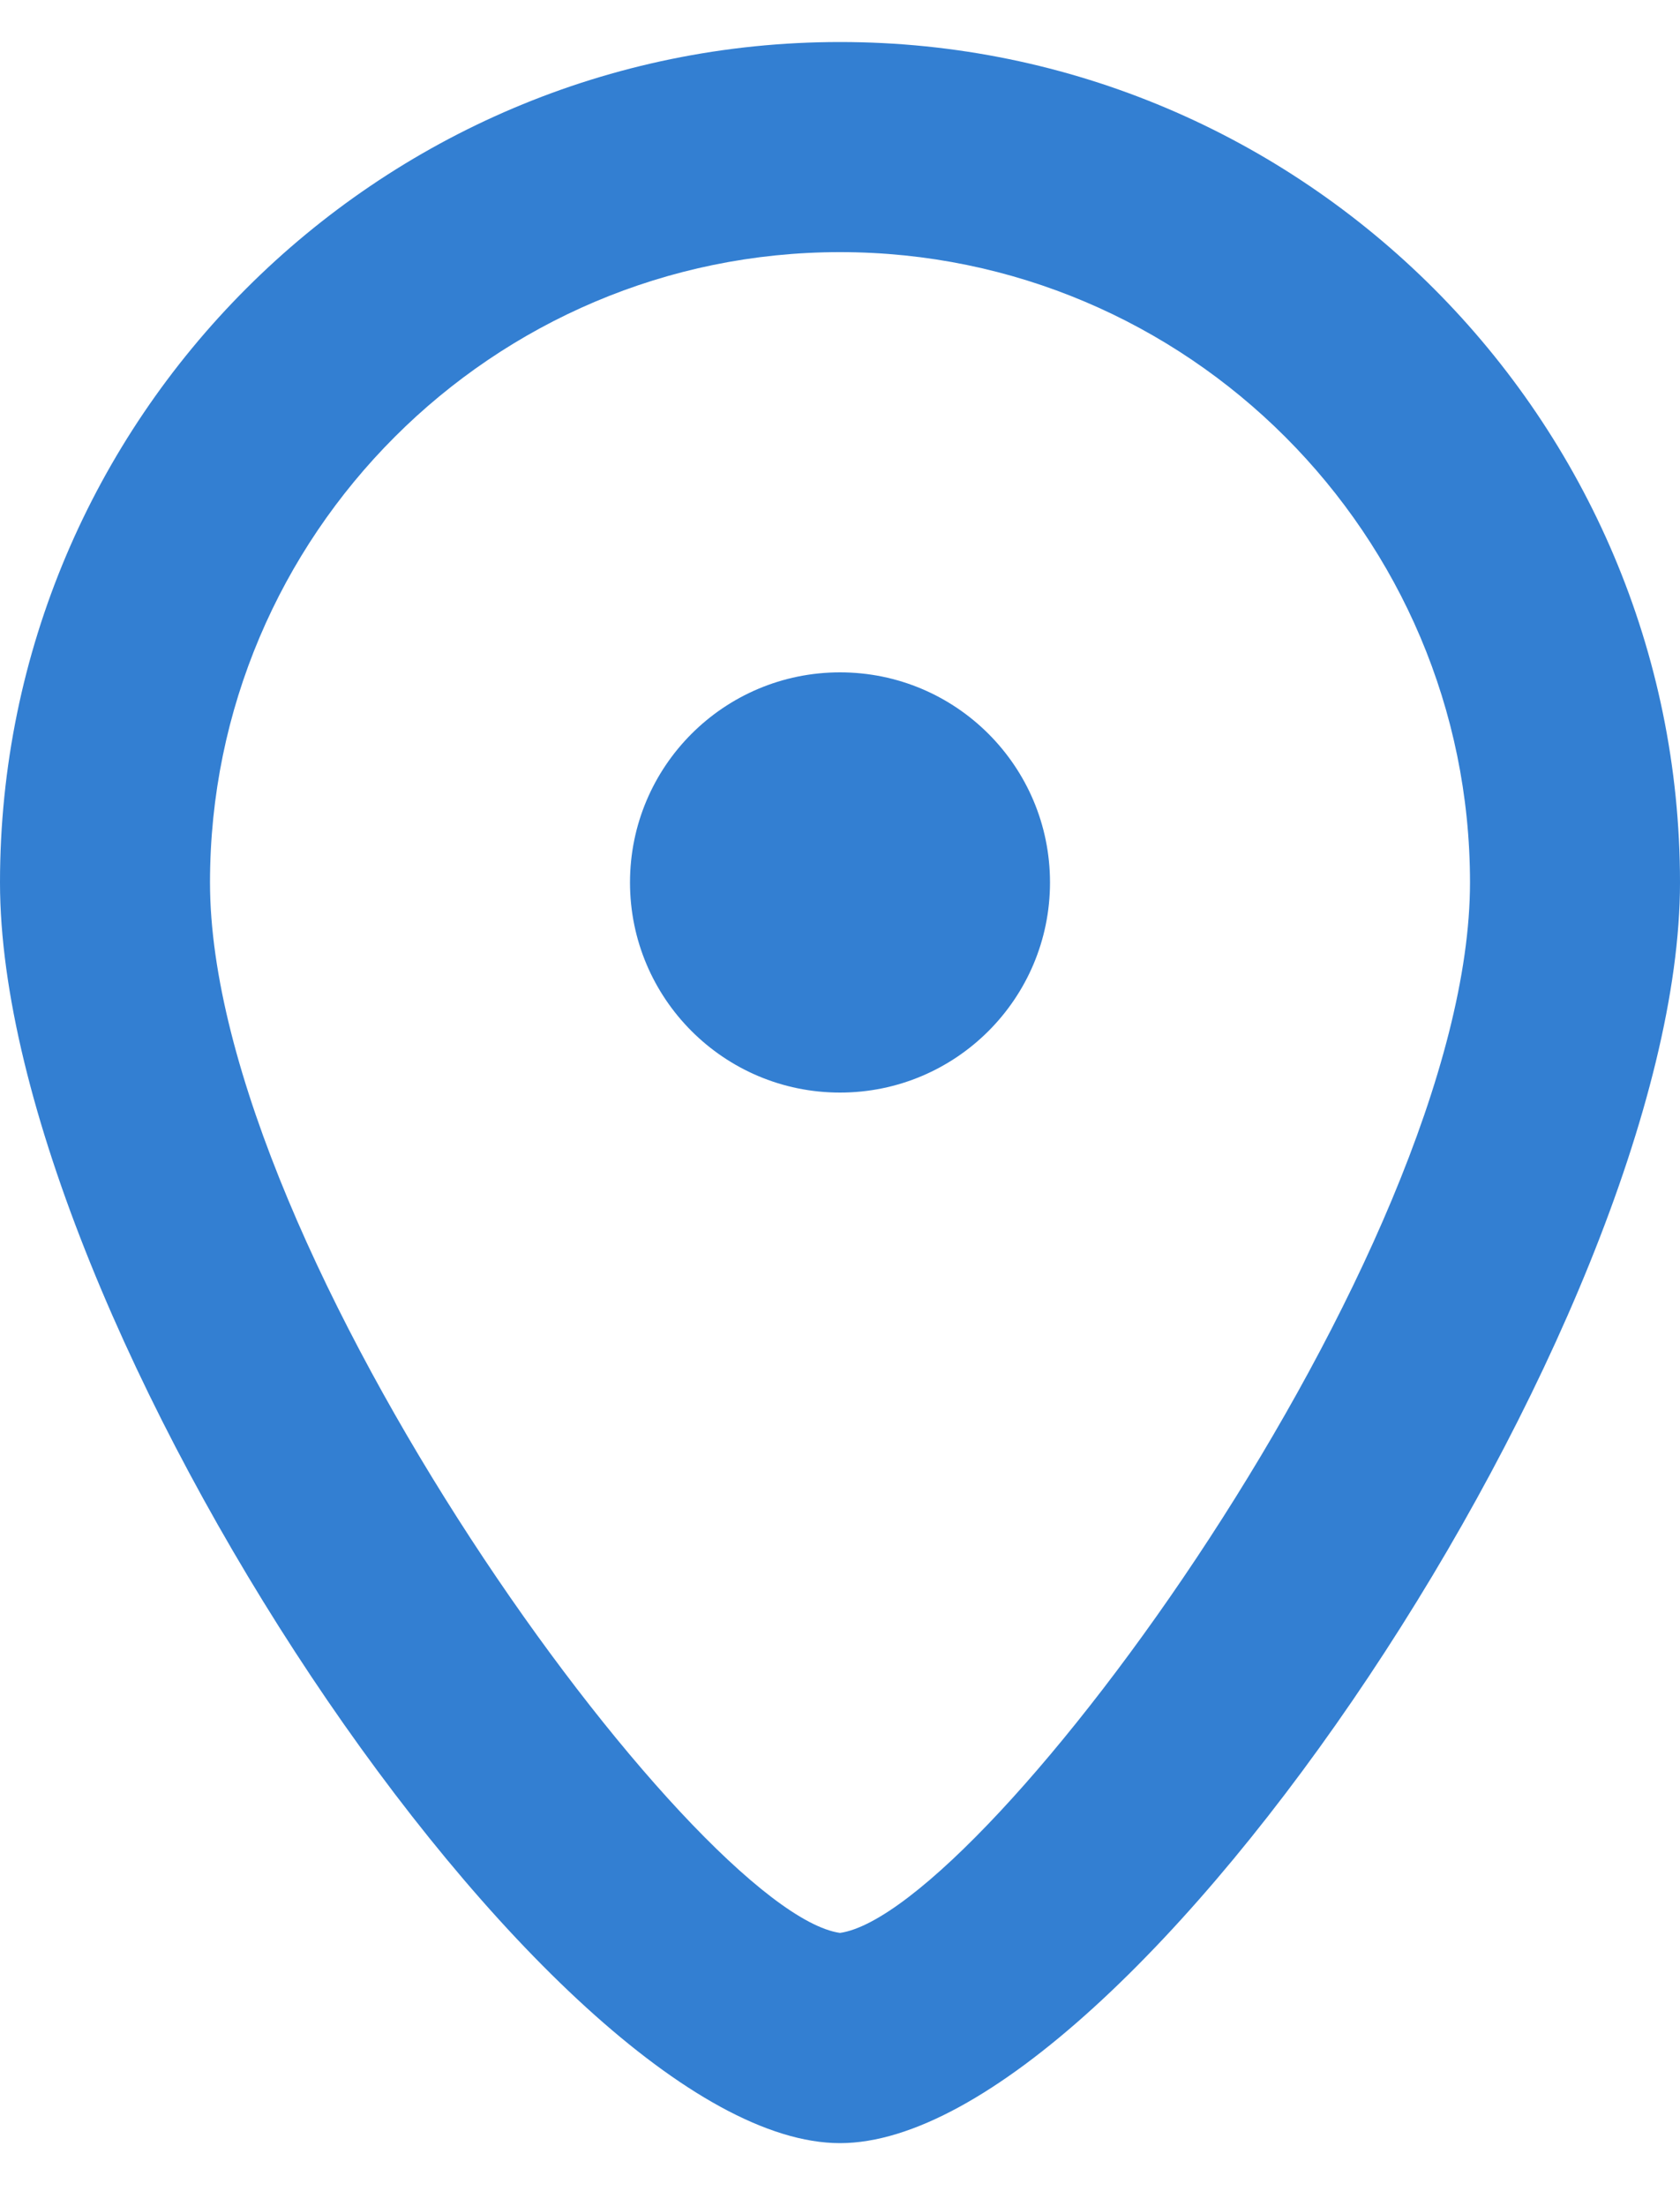 <svg width="16" height="21" viewBox="0 0 16 21" fill="none" xmlns="http://www.w3.org/2000/svg">
<path d="M8 0.4C3.589 0.4 0 3.989 0 8.4C0 12.549 5.234 20.4 8 20.4C10.766 20.4 16 12.549 16 8.4C16 3.989 12.411 0.4 8 0.4ZM8 18.399C6.617 18.2 2 11.915 2 8.4C2 5.091 4.691 2.4 8 2.4C11.309 2.4 14 5.091 14 8.4C14 11.915 9.383 18.2 8 18.399Z" fill="#337FD2"/>
<path d="M8 10.4C9.105 10.4 10 9.504 10 8.4C10 7.295 9.105 6.4 8 6.4C6.895 6.4 6 7.295 6 8.4C6 9.504 6.895 10.4 8 10.4Z" fill="#337FD2"/>
</svg>
